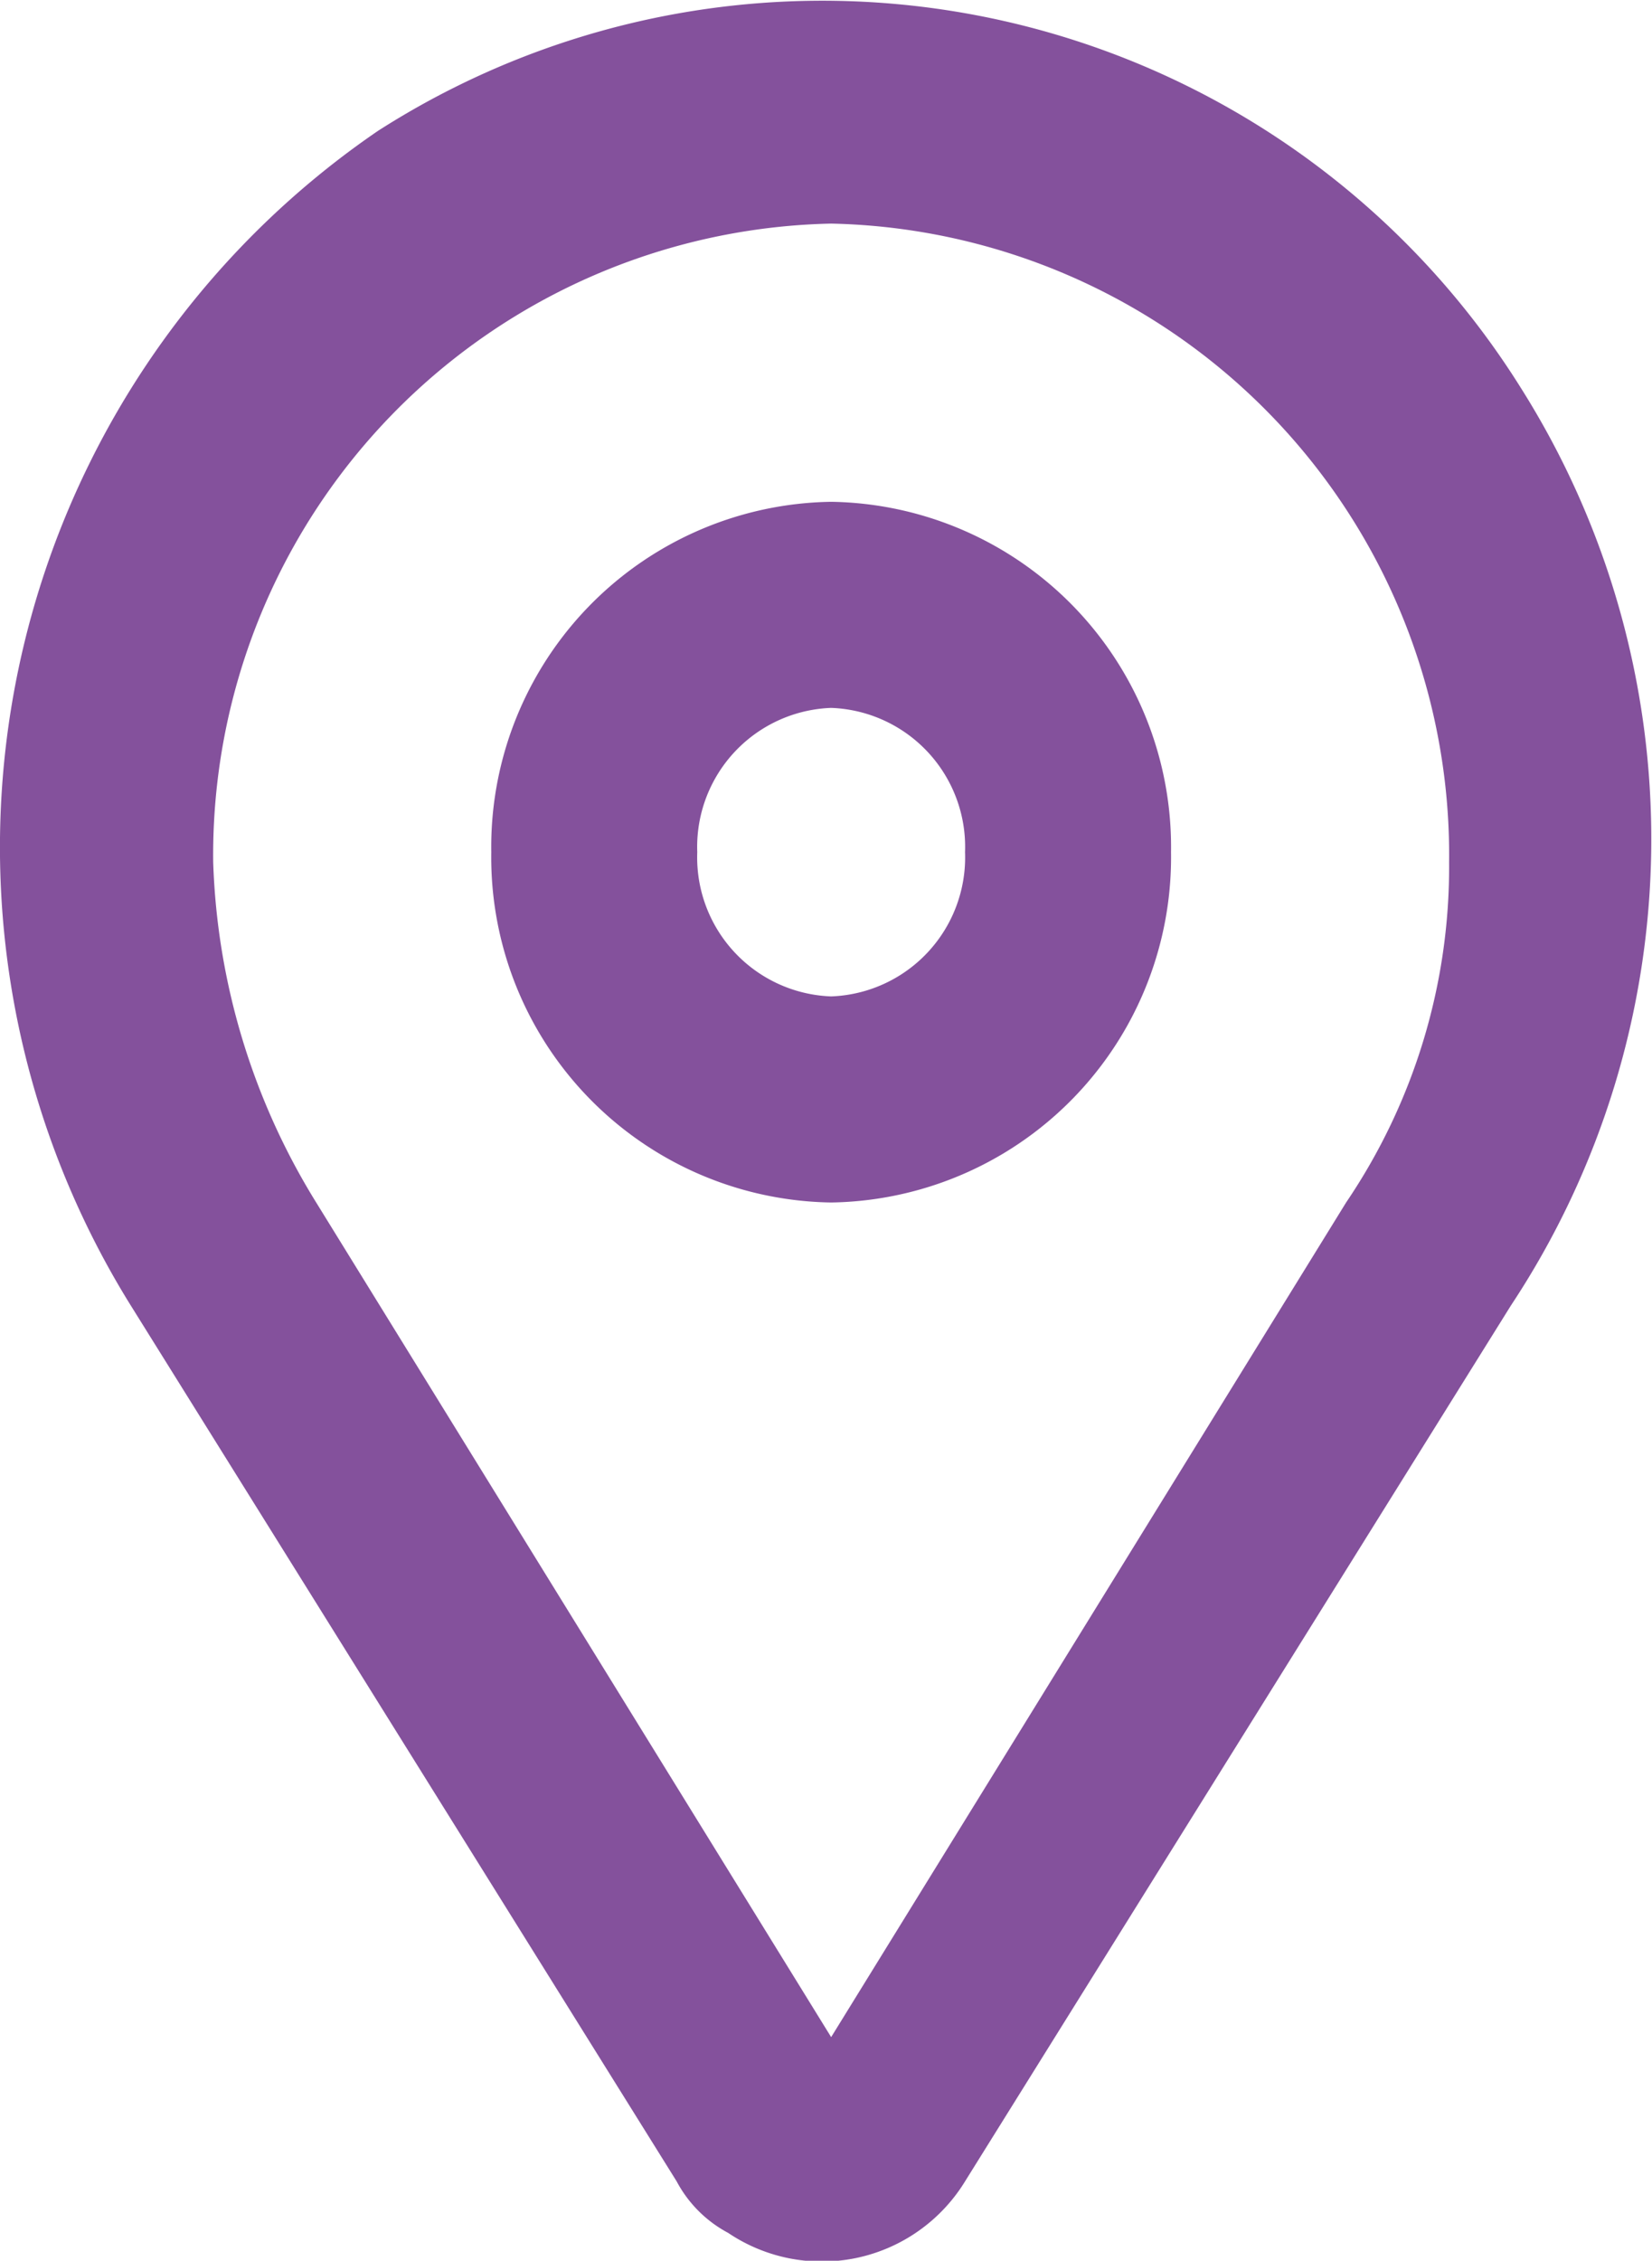 <svg xmlns="http://www.w3.org/2000/svg" viewBox="0 0 16.04 21.94"><defs><style>.cls-1{fill:#84519c}</style></defs><title>location</title><g id="Layer_2" data-name="Layer 2"><g id="Layer_1-2" data-name="Layer 1"><path class="cls-1" d="M14.77 3.77a8 8 0 0 0-11.1-2.5 8.42 8.42 0 0 0-2.4 11.4l5.3 8.5a1.21 1.21 0 0 0 .5.5 1.63 1.63 0 0 0 2.3-.5l5.3-8.5a8.2 8.2 0 0 0 .1-8.9zm-1.7 7.9l-5 8.1-5-8.1a6.68 6.68 0 0 1-1-3.3 6.13 6.13 0 0 1 6-6.2 6.13 6.13 0 0 1 6 6.2 5.8 5.8 0 0 1-1 3.3z"/><path class="cls-1" d="M8.07 4.87a3.35 3.35 0 0 0-3.3 3.4 3.35 3.35 0 0 0 3.3 3.4 3.35 3.35 0 0 0 3.3-3.4 3.35 3.35 0 0 0-3.3-3.4zm0 4.8a1.35 1.35 0 0 1-1.3-1.4 1.35 1.35 0 0 1 1.3-1.4 1.35 1.35 0 0 1 1.3 1.4 1.35 1.35 0 0 1-1.3 1.4z"/></g></g></svg>